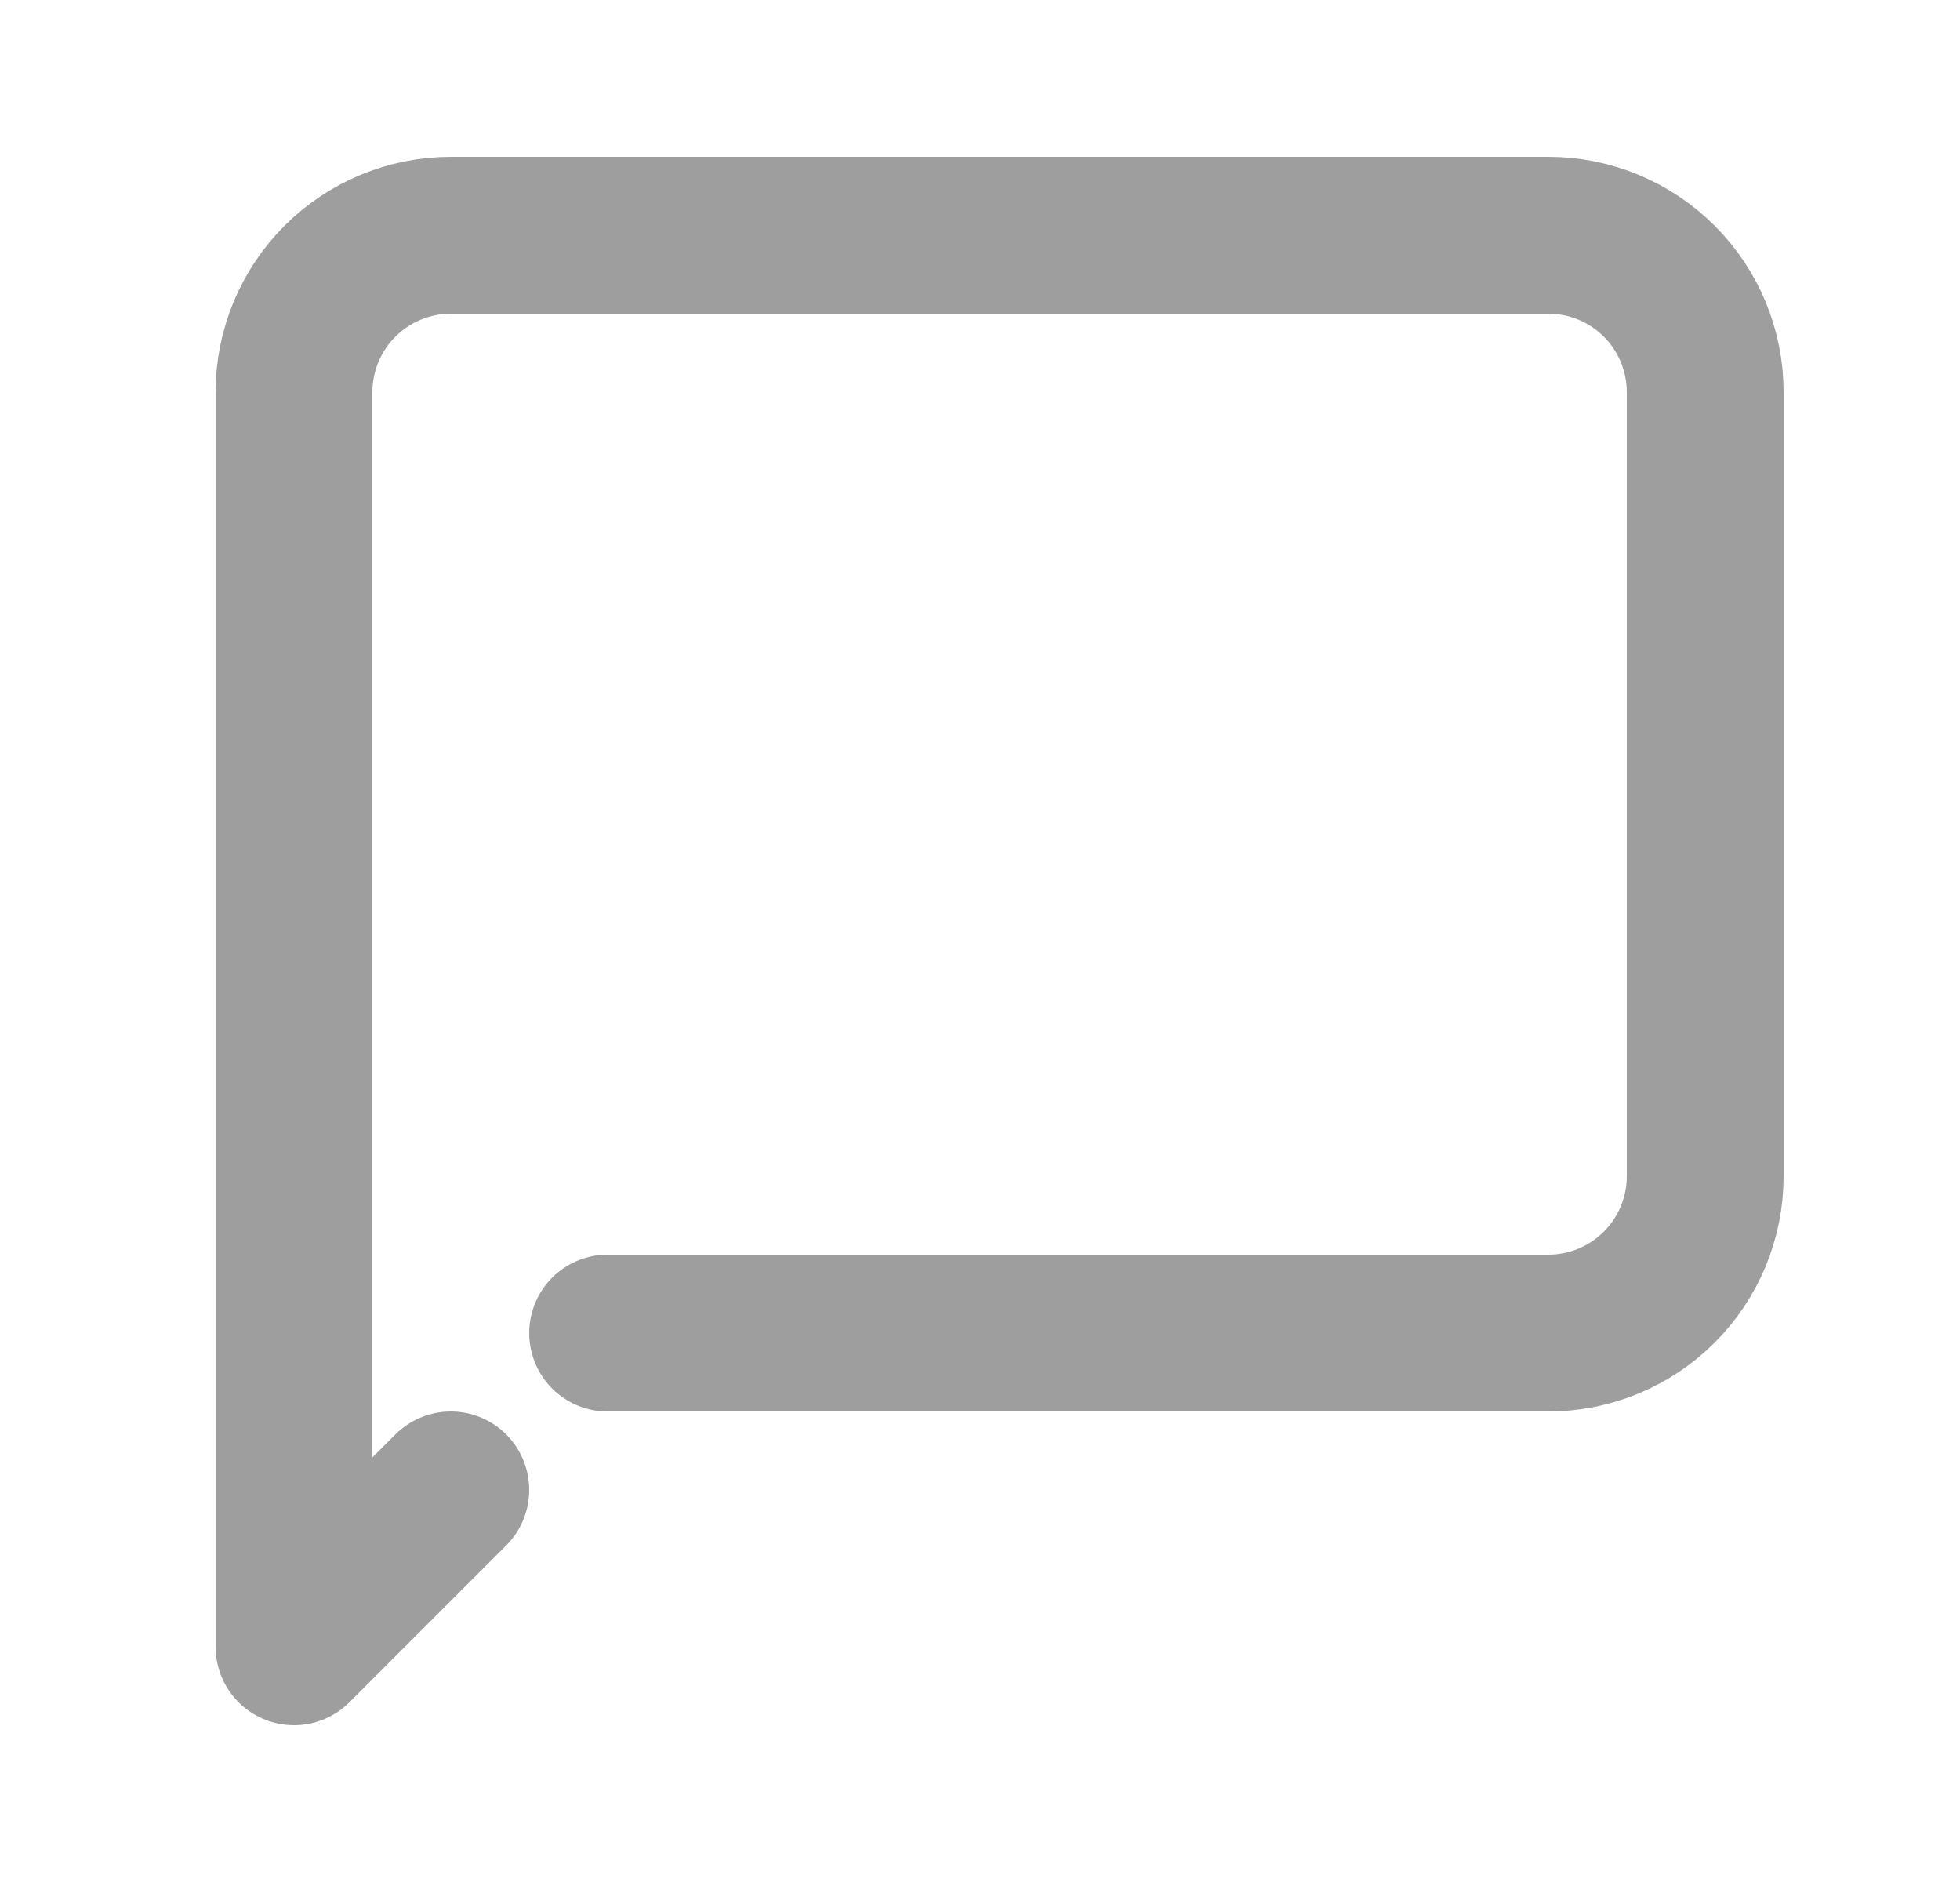 <svg width="25" height="24" viewBox="0 0 25 24" fill="none" xmlns="http://www.w3.org/2000/svg">
<path d="M7.75 17H19.75C20.28 17 20.789 16.789 21.164 16.414C21.539 16.039 21.75 15.53 21.75 15V5C21.75 4.47 21.539 3.961 21.164 3.586C20.789 3.211 20.28 3 19.75 3H5.75C5.22 3 4.711 3.211 4.336 3.586C3.961 3.961 3.75 4.47 3.75 5V21L5.75 19" stroke="#9E9E9E" stroke-width="2" stroke-linecap="round" stroke-linejoin="round"/>
</svg>
